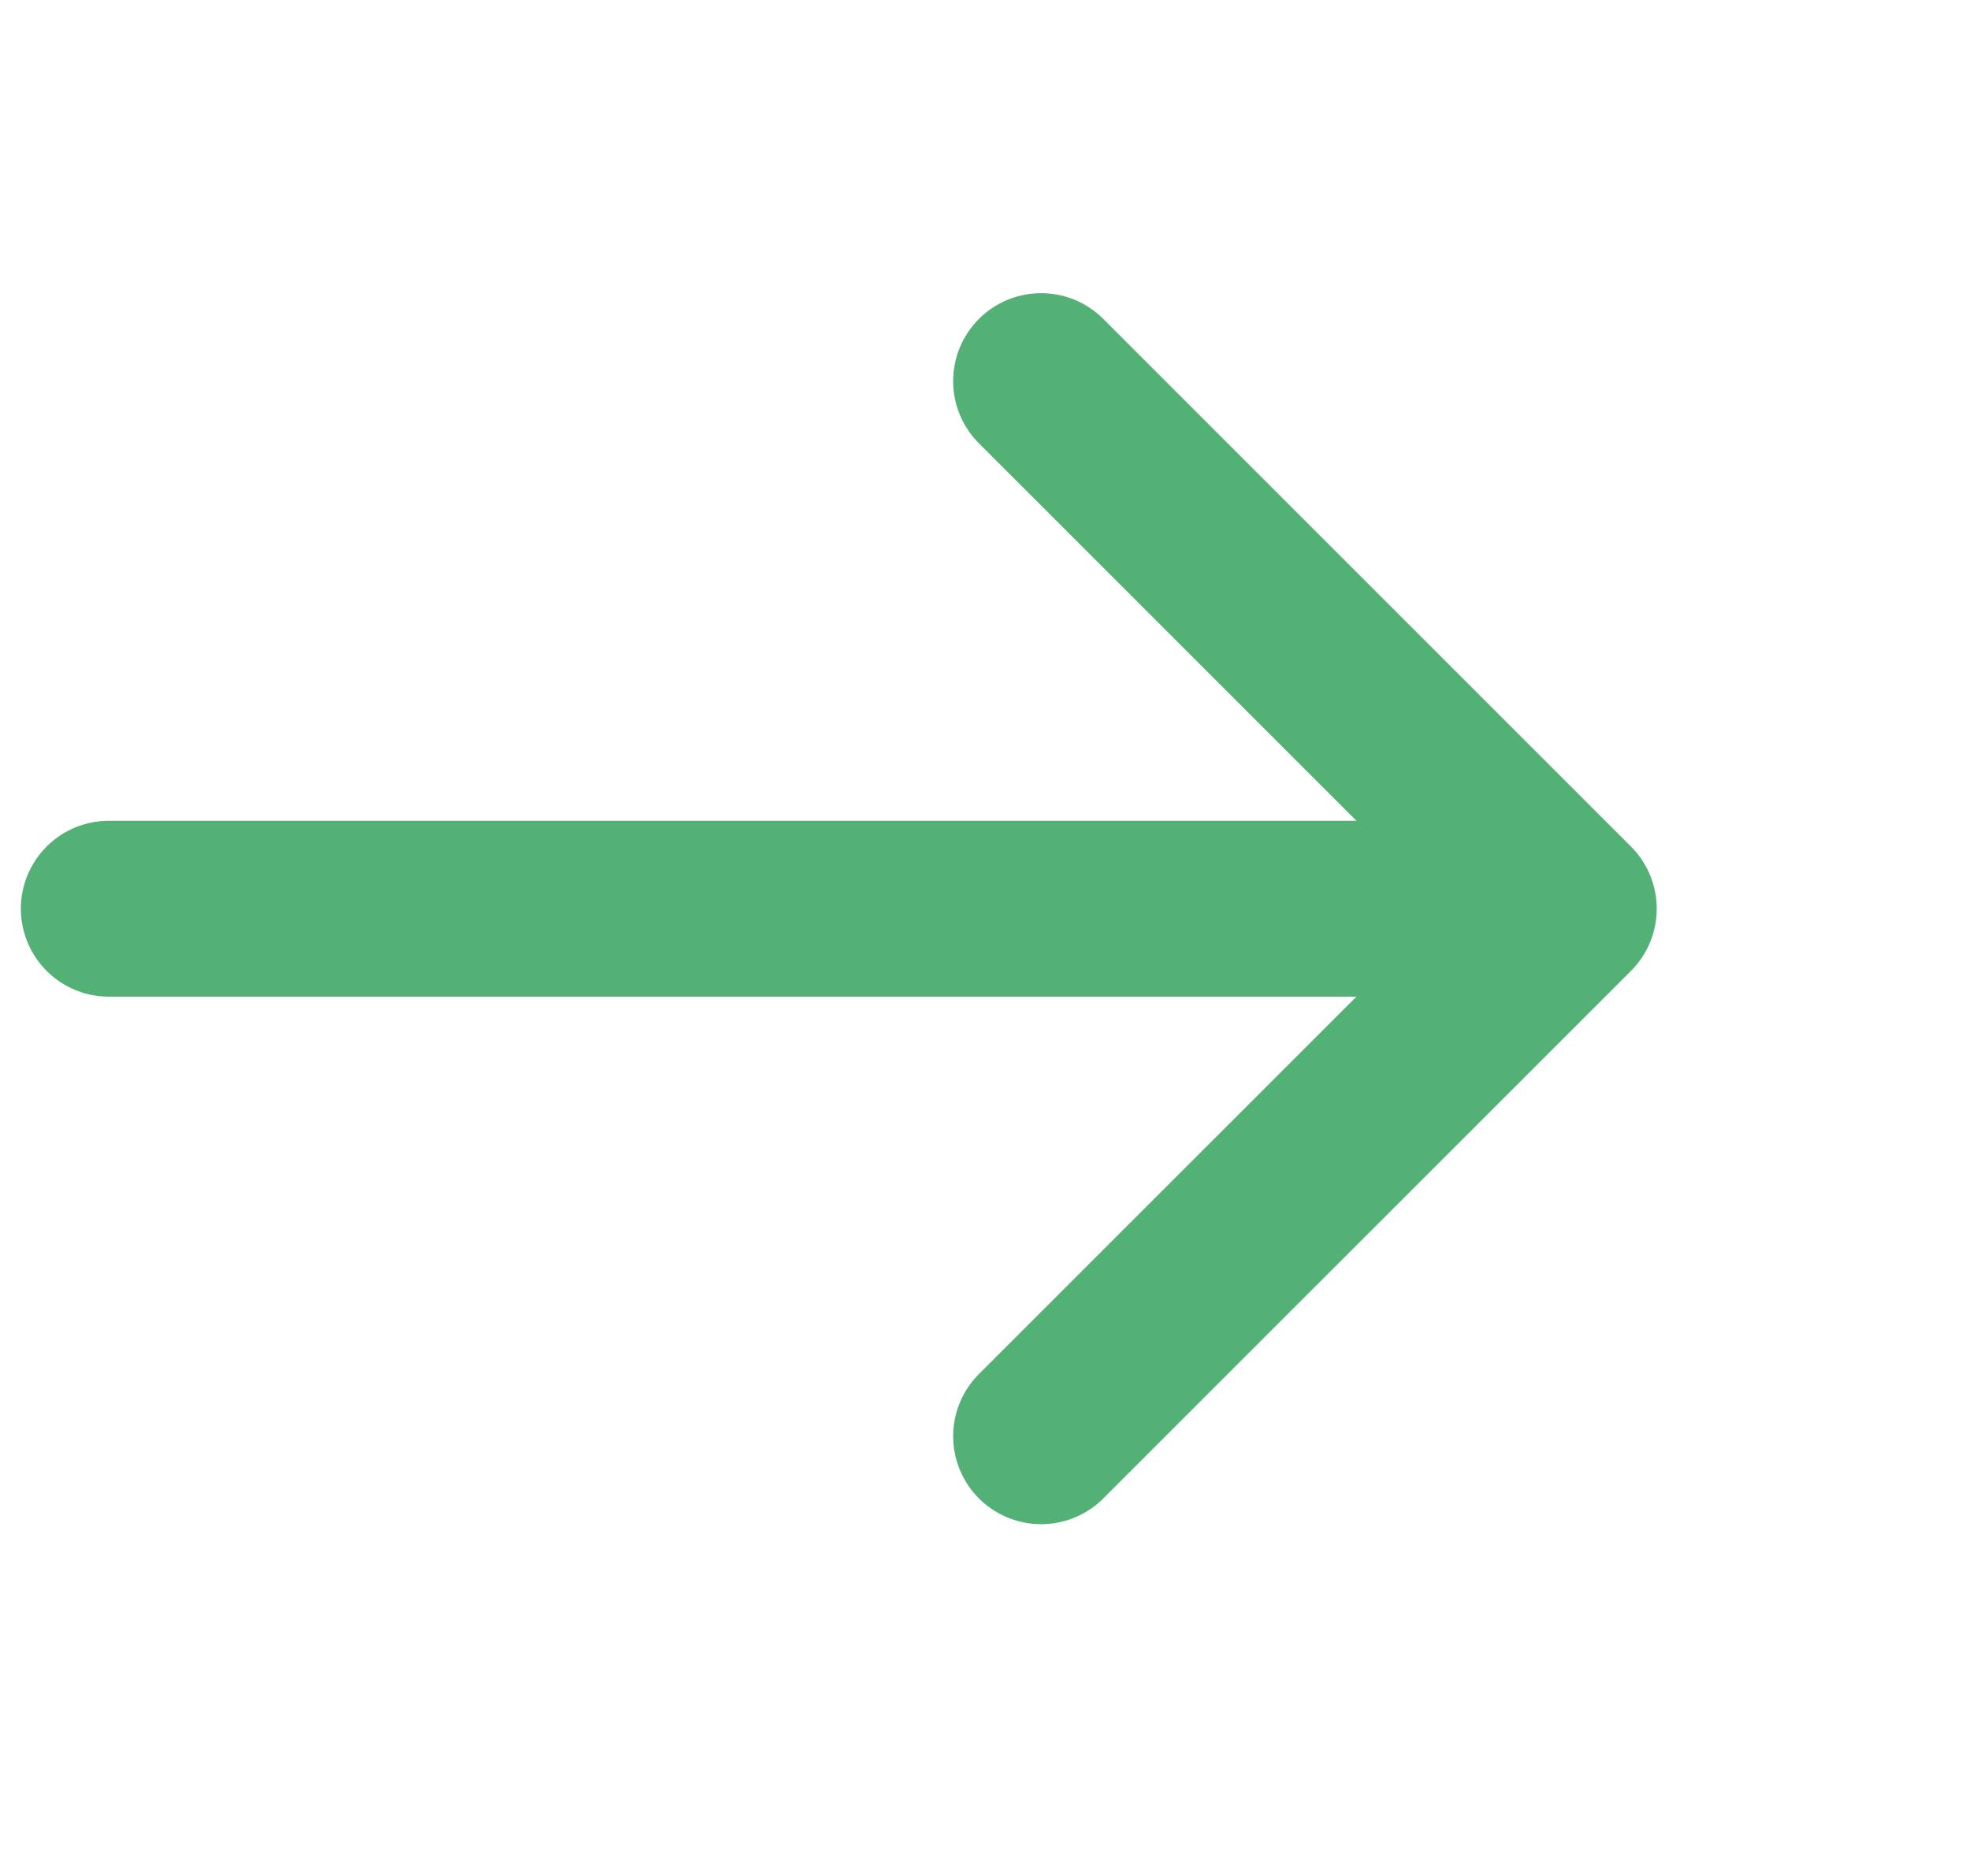 <svg width="21" height="20" fill="none" xmlns="http://www.w3.org/2000/svg"><g clip-path="url(#a)"><path d="m11.098 4.063 5.625 5.625m0 0-5.625 5.624m5.625-5.624H1.16" stroke="#53B175" stroke-width="1.875" stroke-linecap="round" stroke-linejoin="round"/></g><defs><clipPath id="a"><path fill="#fff" transform="translate(.16)" d="M0 0h20v20H0z"/></clipPath></defs></svg>